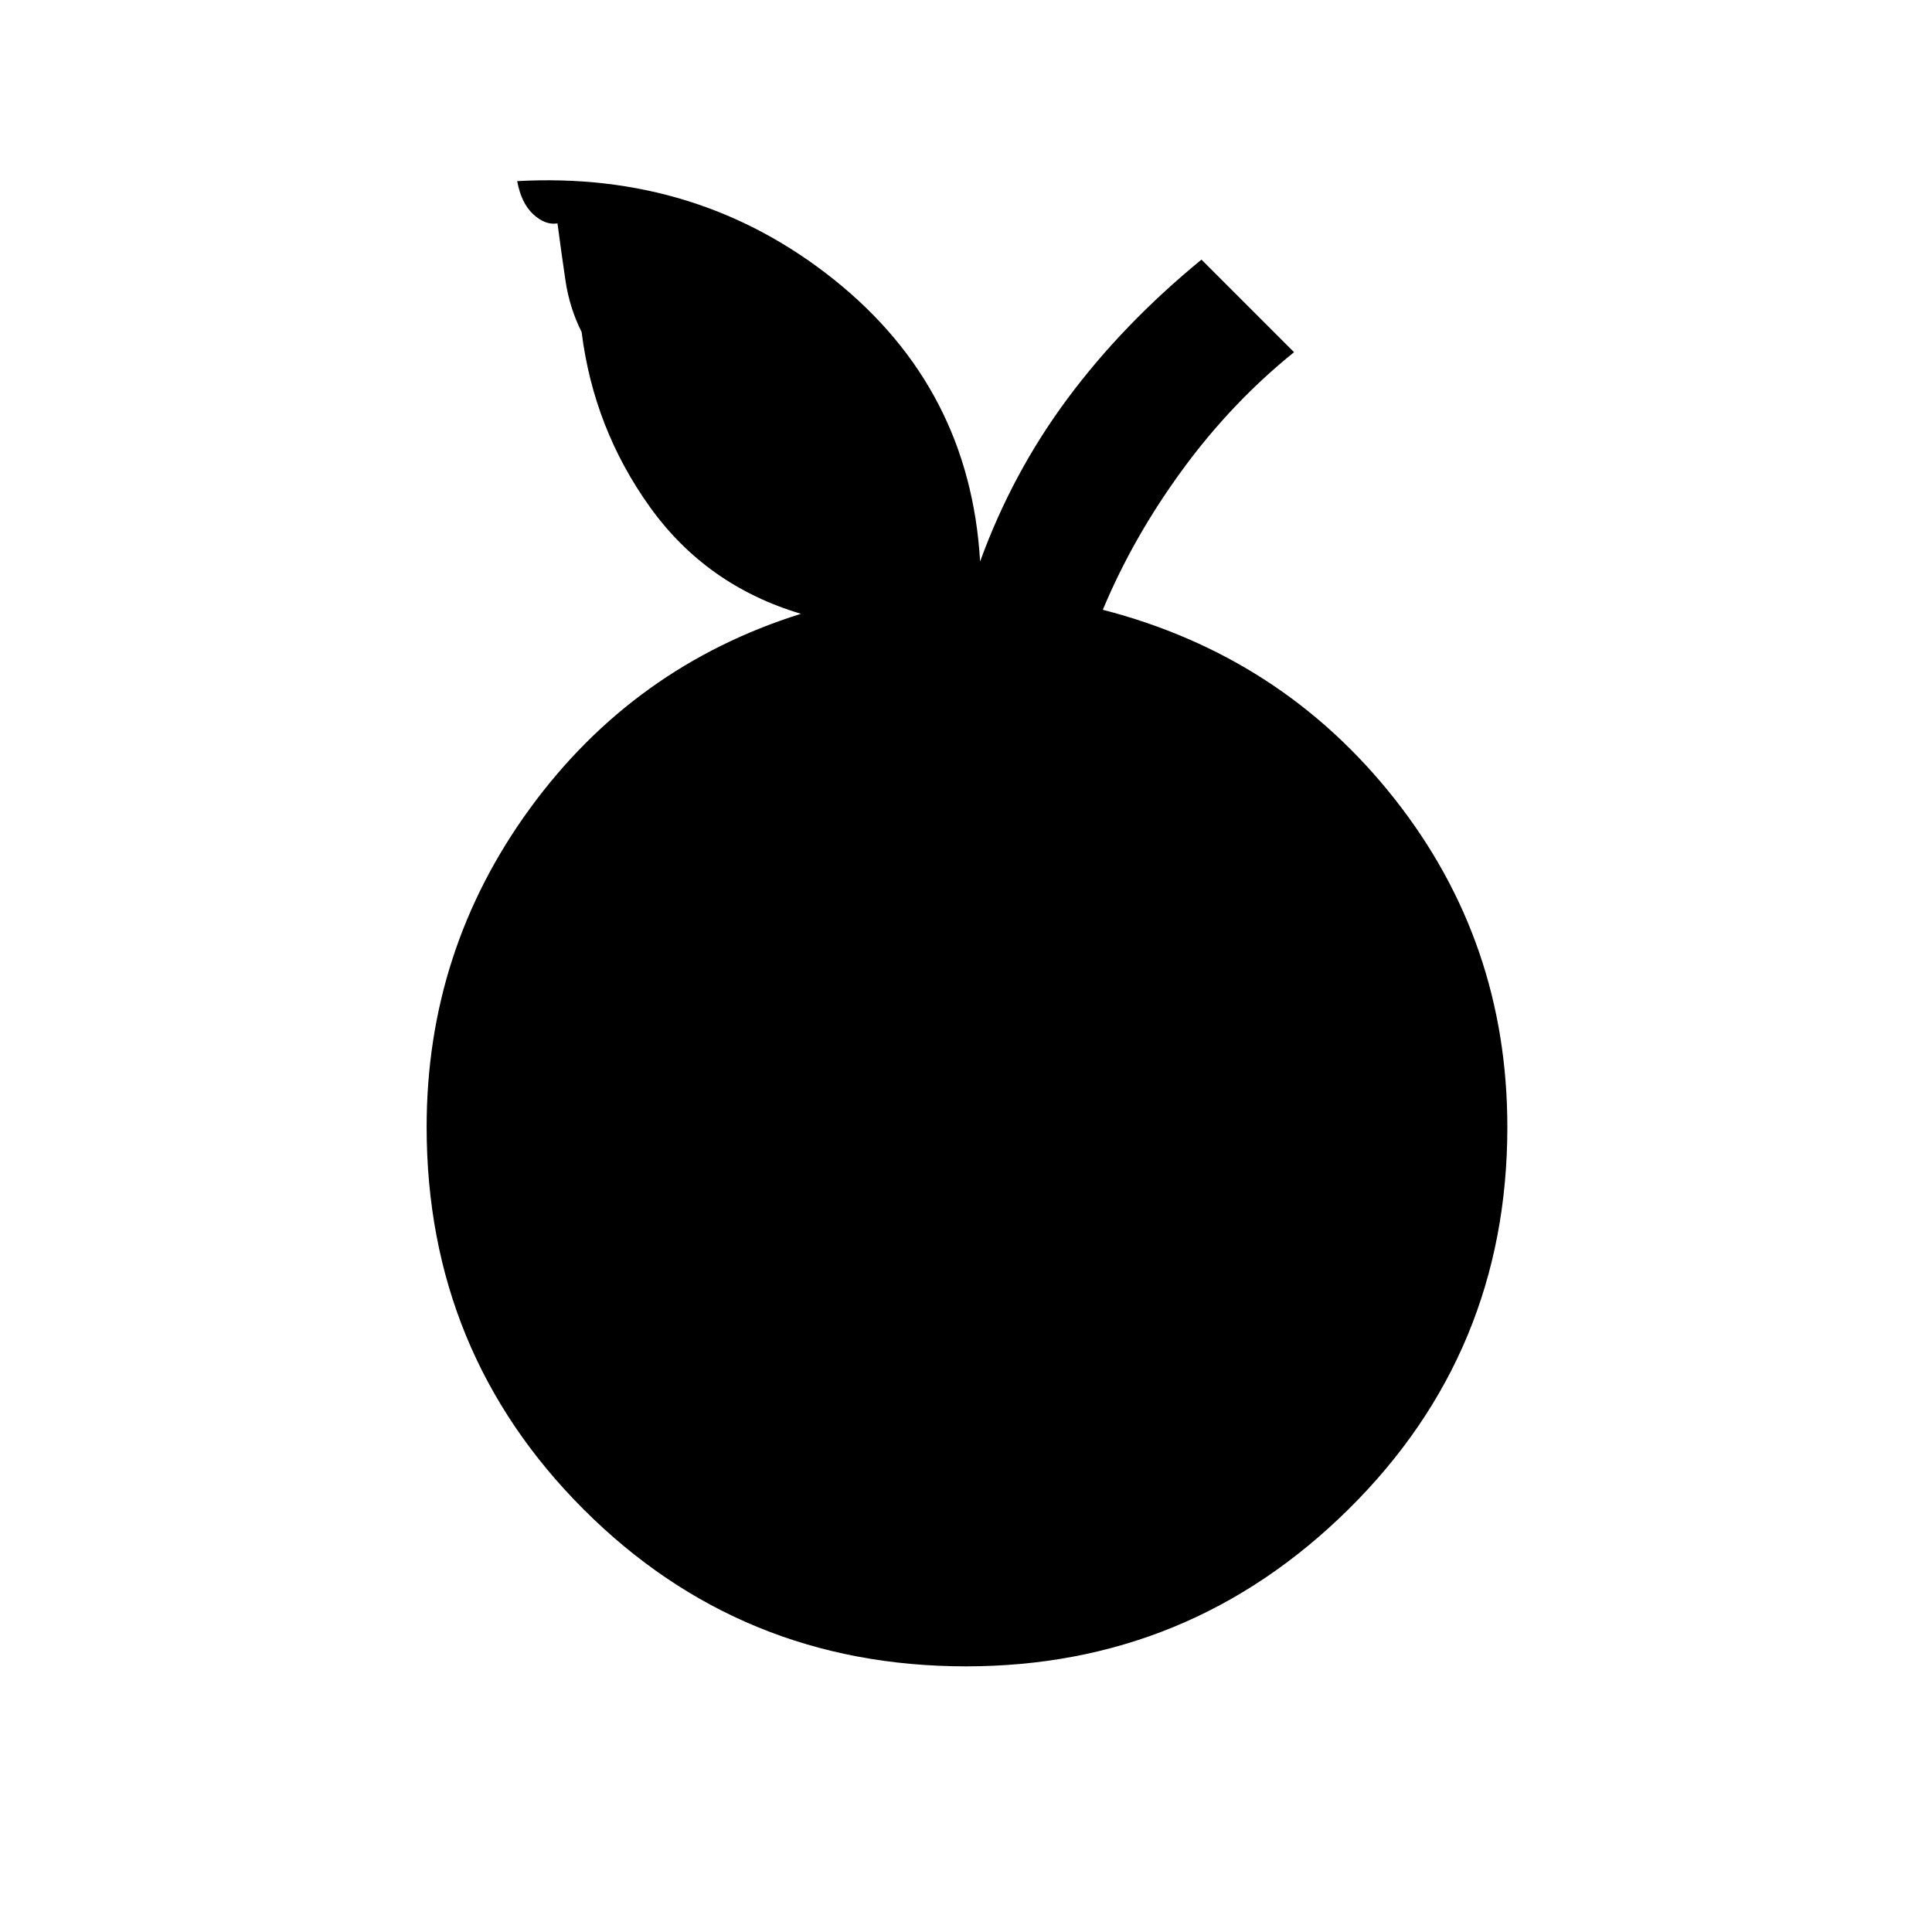 <svg xmlns="http://www.w3.org/2000/svg" height="40" width="40"><path d="M20 34.5q-4.667 0-7.917-3.25t-3.25-7.917q0-3.666 2.146-6.604 2.146-2.937 5.604-4.021-1.958-.583-3.125-2.208-1.166-1.625-1.416-3.625-.25-.5-.334-1.063-.083-.562-.166-1.187-.25.042-.5-.187-.25-.23-.334-.688 3.75-.208 6.563 2.042 2.812 2.25 3.021 5.833.666-1.833 1.812-3.375t2.771-2.875l1.917 1.917Q25.5 8.333 24.479 9.729q-1.021 1.396-1.646 2.896 3.709.958 6.042 3.917 2.333 2.958 2.333 6.791 0 4.667-3.291 7.917Q24.625 34.5 20 34.5Z"/></svg>